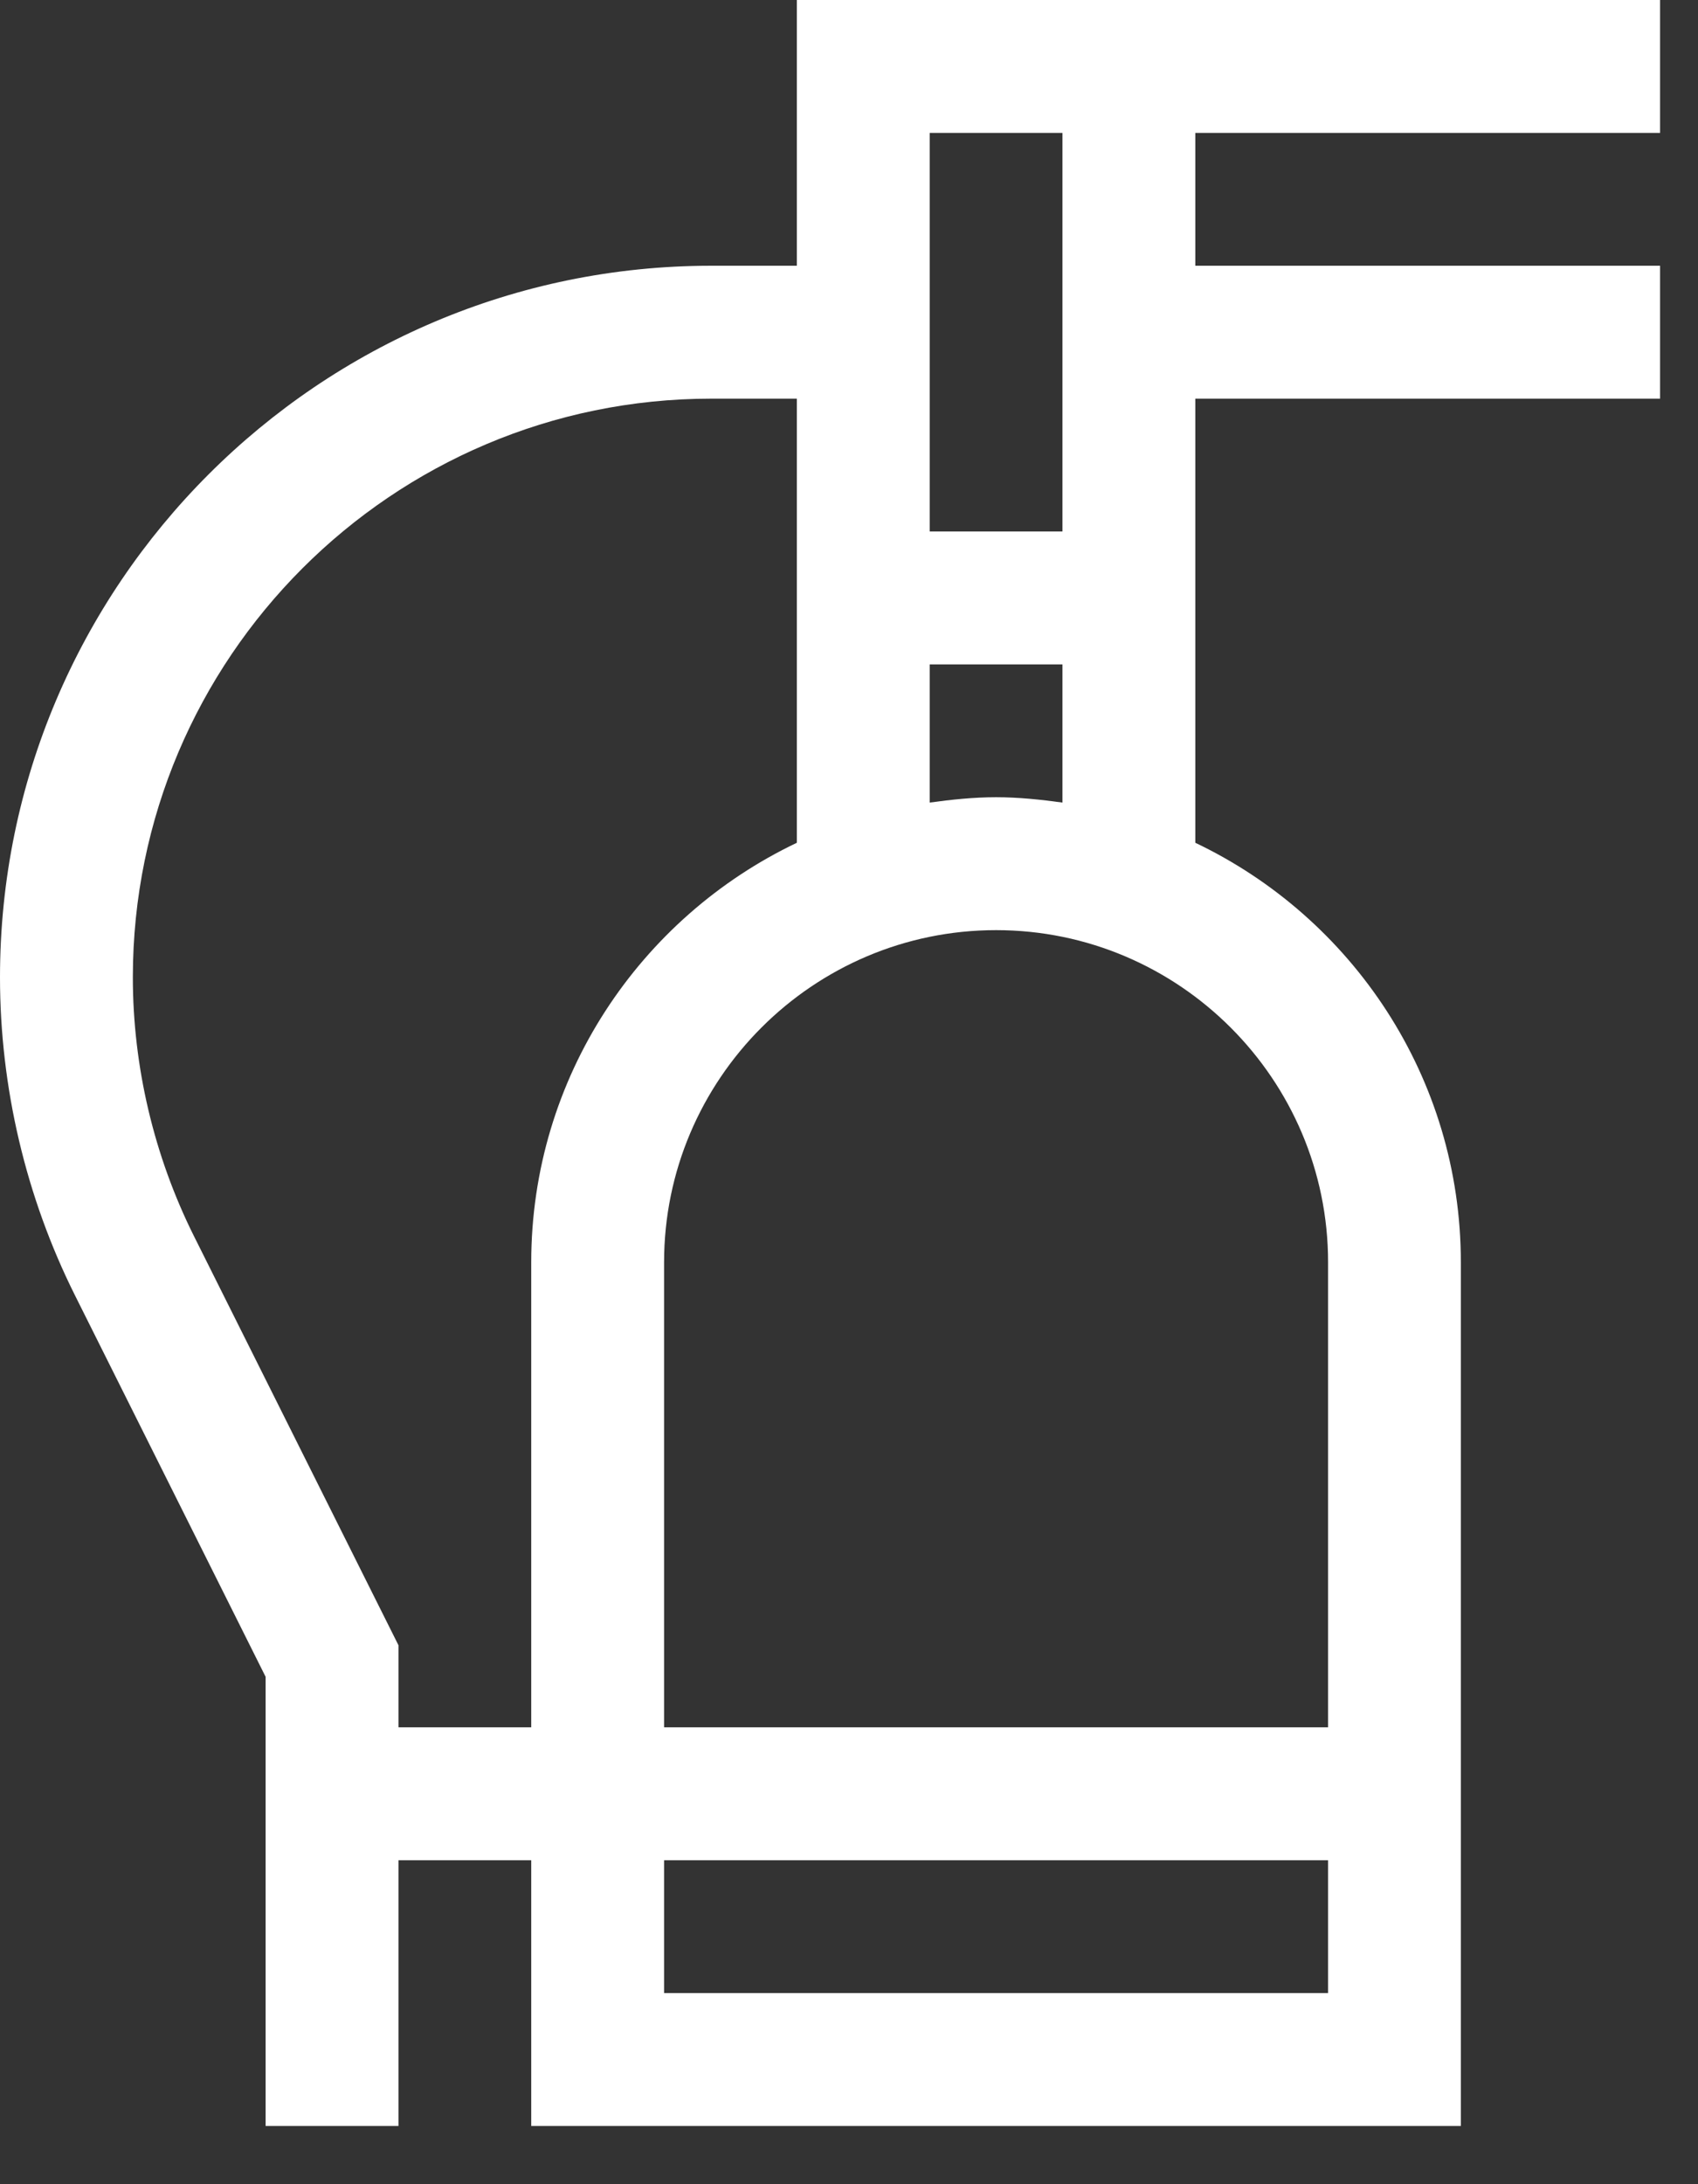 <svg width="21" height="27" viewBox="0 0 21 27" fill="none" xmlns="http://www.w3.org/2000/svg">
<rect x="0" y="0" width="21" height="27" fill="#333333" stroke="none"/>
<path d="M20.531 1.643V0H14.783H12.553H9.855V3.285H8.796C3.946 3.285 0 7.231 0 12.081C0 13.44 0.32 14.799 0.928 16.014L3.285 20.728V26.28H4.928V22.995H6.57V26.28H18.067V15.604C18.067 13.317 16.721 11.341 14.783 10.418V4.928H20.531V3.285H14.783V1.643H20.531ZM4.928 21.352V20.338L2.398 15.279C1.905 14.29 1.643 13.185 1.643 12.081C1.643 8.139 4.849 4.928 8.796 4.928H9.855V10.418C7.917 11.341 6.57 13.317 6.57 15.604V21.352H4.928ZM8.213 24.637V22.995H16.425V24.637H8.213ZM16.425 15.604V21.352H8.213V15.604C8.213 13.341 10.056 11.498 12.319 11.498C14.581 11.498 16.425 13.341 16.425 15.604ZM12.319 9.855C12.04 9.855 11.768 9.884 11.498 9.921V8.213H13.14V9.921C12.869 9.884 12.598 9.855 12.319 9.855ZM13.14 6.57H11.498V1.643H12.553H13.14V6.57Z" fill="white"/>
</svg>

